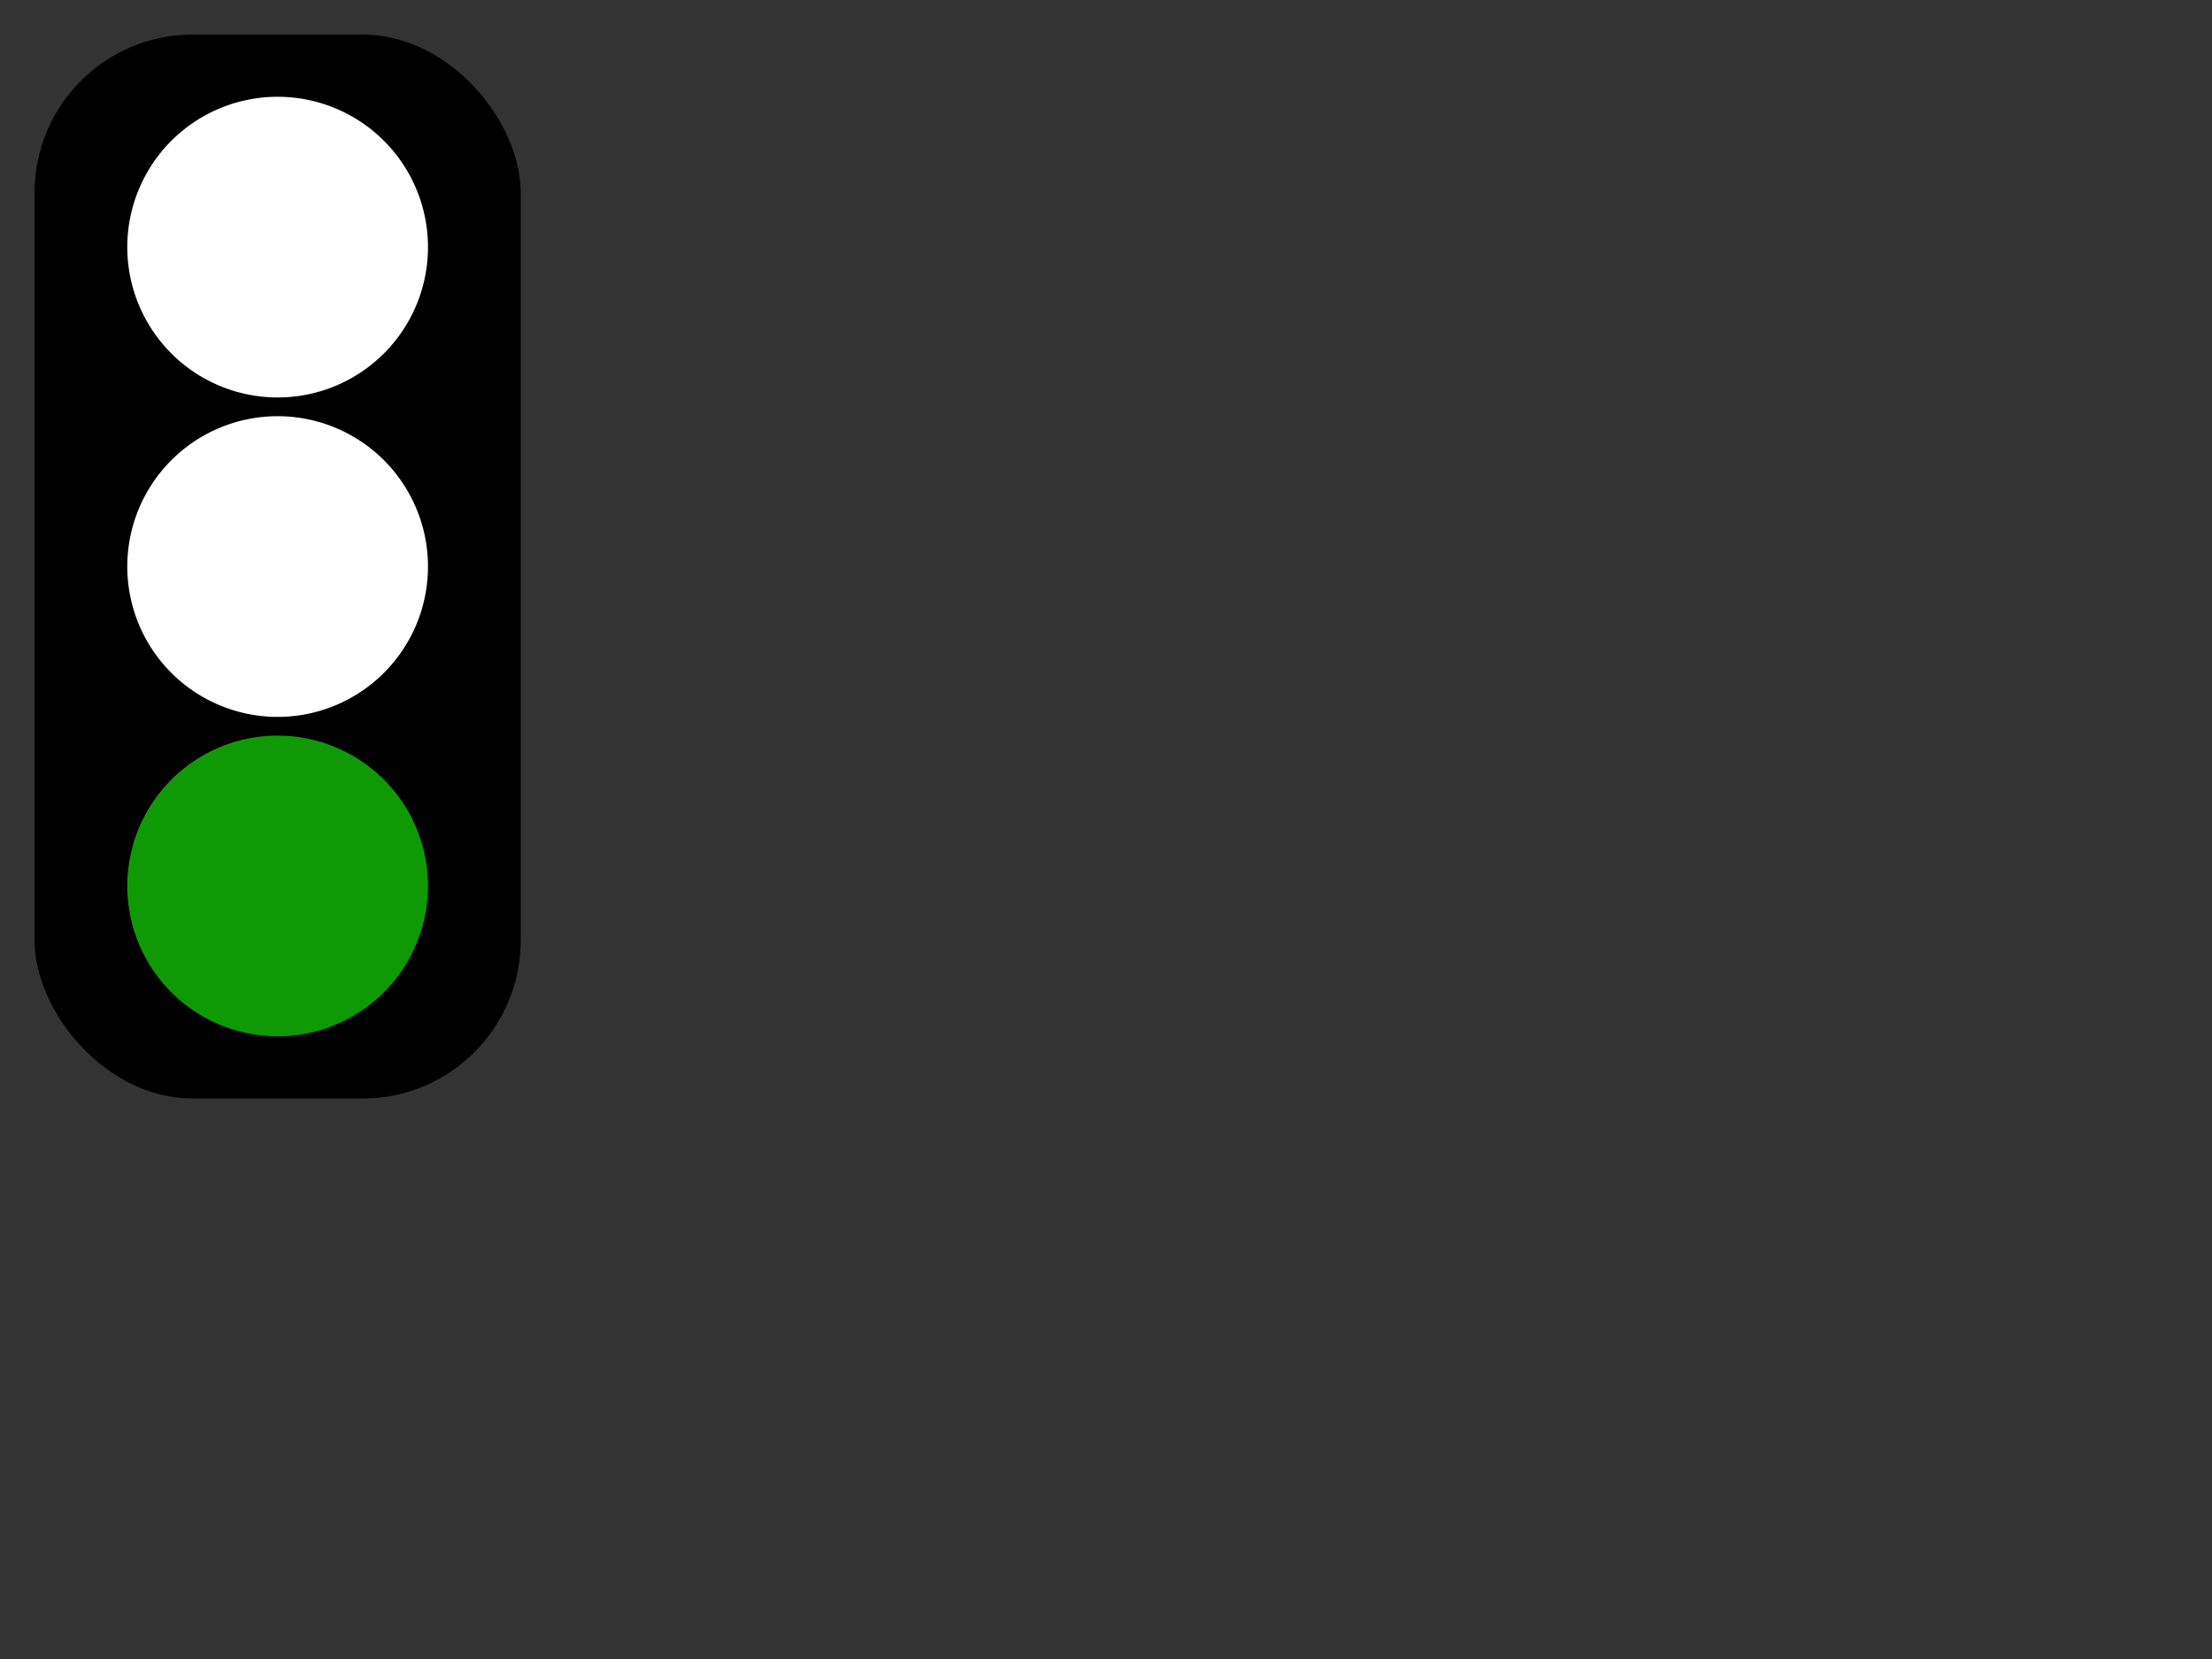 <?xml version="1.0"?><svg width="640" height="480" xmlns="http://www.w3.org/2000/svg">
 <rect width="100%" height="100%" fill="#333333" stroke="none"/>
 <title>Traffic Semaphore Green Light</title>
 <g>
  <title>Layer 1</title>
  <g id="svg_1">
   <rect fill="#000000" stroke-width="4" stroke-miterlimit="4" stroke-dashoffset="0" id="rect2383" width="140.658" height="307.838" x="10" y="10" ry="45.745"/>
   <path fill="#0f9a05" stroke-width="4" stroke-miterlimit="4" stroke-dashoffset="0" id="path2391" d="m123.829,256.338a43.5,43.5 0 1 1-87,0a43.5,43.5 0 1 187,0z"/>
   <path fill="#ffffff" stroke-width="4" stroke-miterlimit="4" stroke-dashoffset="0" id="path2435" d="m123.829,163.919a43.5,43.5 0 1 1-87,0a43.5,43.5 0 1 187,0z"/>
   <path fill="#ffffff" stroke-width="4" stroke-miterlimit="4" stroke-dashoffset="0" id="path2437" d="m123.829,71.5a43.5,43.5 0 1 1-87,0a43.5,43.5 0 1 187,0z"/>
  </g>
 </g>
</svg>